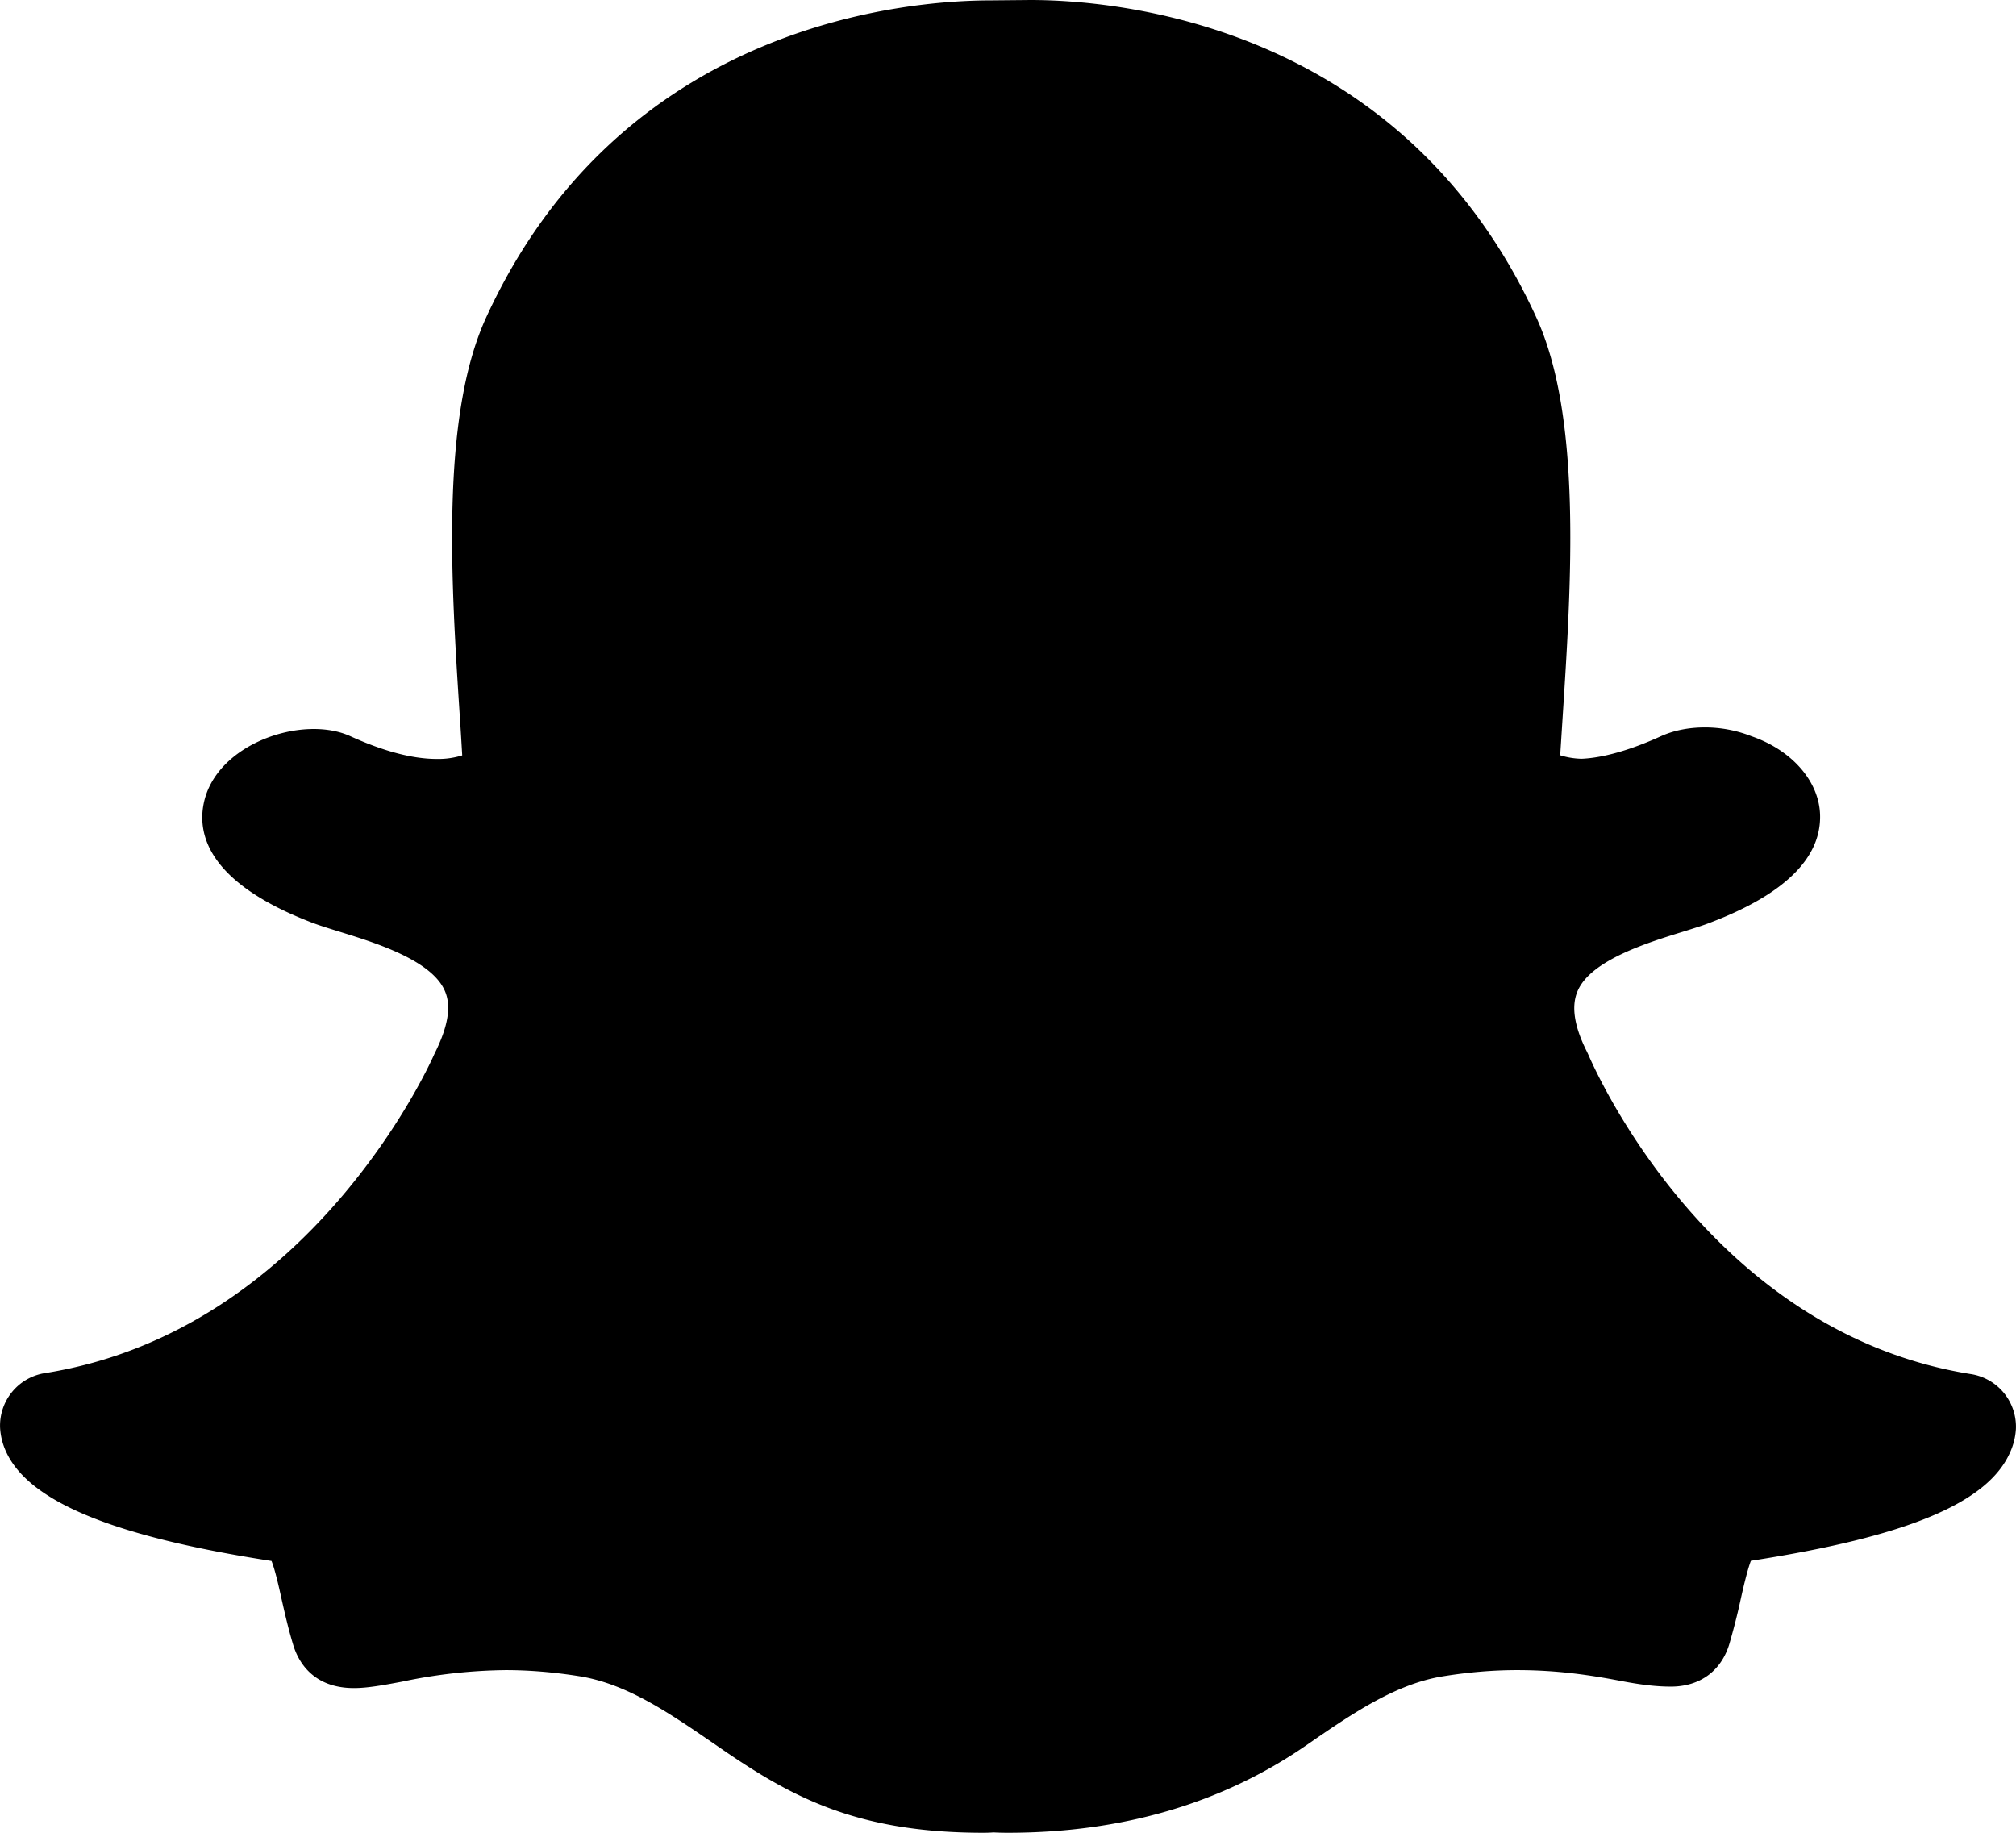 <svg xmlns="http://www.w3.org/2000/svg" viewBox="0 0 22 20">
  <path d="M21.503 14.994c-2.772-.444-4.035-3.175-4.17-3.485l-.016-.034c-.139-.275-.173-.498-.1-.663.145-.335.761-.525 1.156-.647.111-.035.216-.067.298-.1.8-.306 1.2-.699 1.191-1.166-.007-.371-.306-.712-.749-.865a1.386 1.386 0 0 0-.51-.096c-.123 0-.304.017-.478.096-.338.154-.638.237-.866.246a.85.85 0 0 1-.233-.038l.023-.36.004-.062c.094-1.456.211-3.269-.287-4.355C15.294.25 12.17 0 11.246 0l-.43.004c-.922 0-4.04.25-5.512 3.463-.499 1.089-.38 2.9-.286 4.356.01.144.018.283.026.42a.877.877 0 0 1-.277.039c-.265 0-.582-.084-.943-.248-.52-.238-1.473.08-1.602.739-.07.356.078.87 1.177 1.293.085.033.193.066.325.107.368.114.985.304 1.13.639.073.165.038.388-.114.69-.054.124-1.36 3.019-4.243 3.481a.58.58 0 0 0-.496.6.722.722 0 0 0 .06.247c.242.552 1.165.936 2.902 1.204.039.096.083.293.108.408.037.163.075.331.128.506.053.177.21.473.664.473.153 0 .331-.034.524-.07a5.724 5.724 0 0 1 1.13-.126c.26 0 .533.023.808.067.52.084.975.398 1.504.762.778.536 1.486.946 2.901.946.038 0 .075-.001.111-.004.053.003.105.004.159.004 1.24 0 2.33-.319 3.244-.947.504-.348.98-.676 1.5-.76.277-.045.55-.068.81-.068.452 0 .813.057 1.134.118.218.042.388.062.545.062.317 0 .55-.17.639-.466a7.28 7.28 0 0 0 .127-.502c.02-.09.068-.302.108-.405 1.712-.265 2.587-.633 2.829-1.184a.712.712 0 0 0 .063-.252.581.581 0 0 0-.496-.602z" fill-rule="nonzero"/>
</svg>